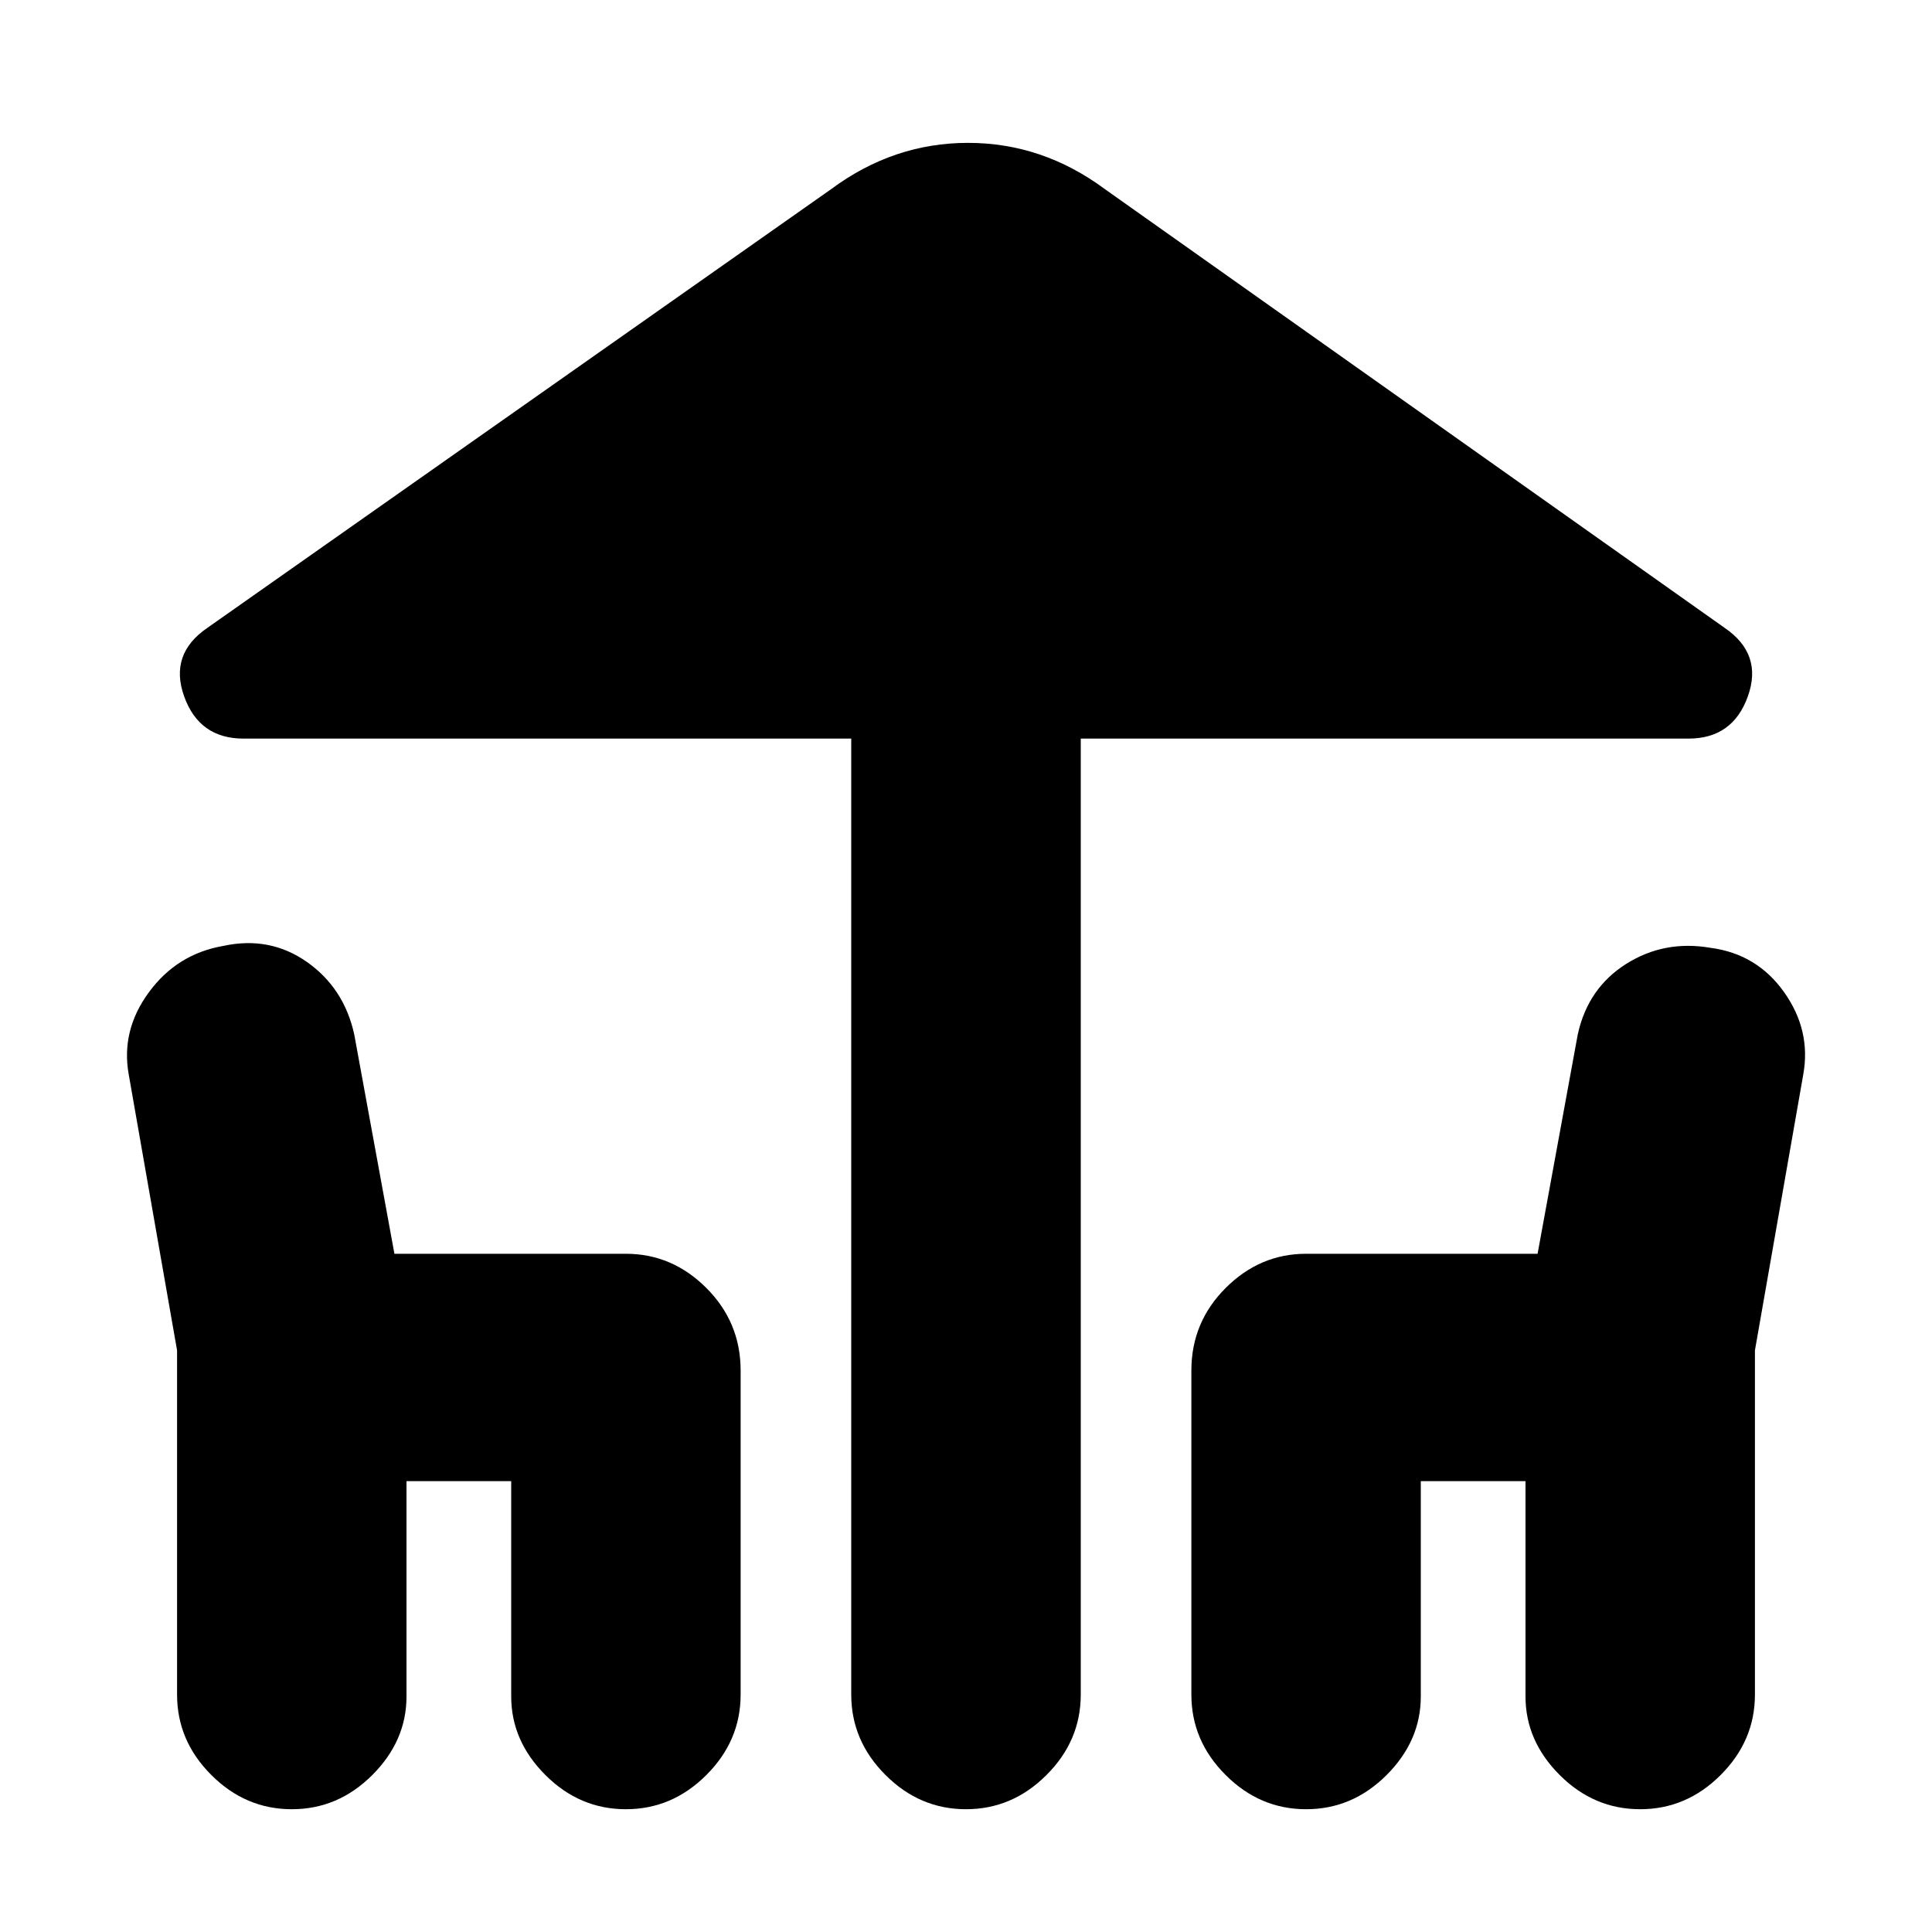 <svg xmlns="http://www.w3.org/2000/svg" height="20" width="20"><path d="M10 18.729Q9.521 18.729 9.167 18.375Q8.812 18.021 8.812 17.542V7.646H2.521Q2.062 7.646 1.906 7.208Q1.75 6.771 2.146 6.5L8.604 1.958Q9.25 1.479 10.021 1.479Q10.792 1.479 11.438 1.958L17.854 6.5Q18.25 6.771 18.094 7.208Q17.938 7.646 17.479 7.646H11.188V17.542Q11.188 18.021 10.833 18.375Q10.479 18.729 10 18.729ZM3.021 18.729Q2.542 18.729 2.188 18.375Q1.833 18.021 1.833 17.542V13.979L1.333 11.125Q1.25 10.667 1.542 10.271Q1.833 9.875 2.312 9.792Q2.792 9.688 3.177 9.958Q3.562 10.229 3.667 10.708L4.083 12.979H6.479Q6.958 12.979 7.312 13.333Q7.667 13.688 7.667 14.188V17.542Q7.667 18.021 7.312 18.375Q6.958 18.729 6.479 18.729Q6 18.729 5.646 18.375Q5.292 18.021 5.292 17.562V15.333H4.208V17.562Q4.208 18.021 3.854 18.375Q3.5 18.729 3.021 18.729ZM13.521 18.729Q13.042 18.729 12.688 18.375Q12.333 18.021 12.333 17.542V14.188Q12.333 13.688 12.688 13.333Q13.042 12.979 13.521 12.979H15.917L16.333 10.708Q16.438 10.229 16.833 9.979Q17.229 9.729 17.708 9.812Q18.188 9.875 18.469 10.271Q18.75 10.667 18.667 11.125L18.167 13.979V17.542Q18.167 18.021 17.812 18.375Q17.458 18.729 16.979 18.729Q16.5 18.729 16.146 18.375Q15.792 18.021 15.792 17.562V15.333H14.708V17.562Q14.708 18.021 14.354 18.375Q14 18.729 13.521 18.729Z"/></svg>